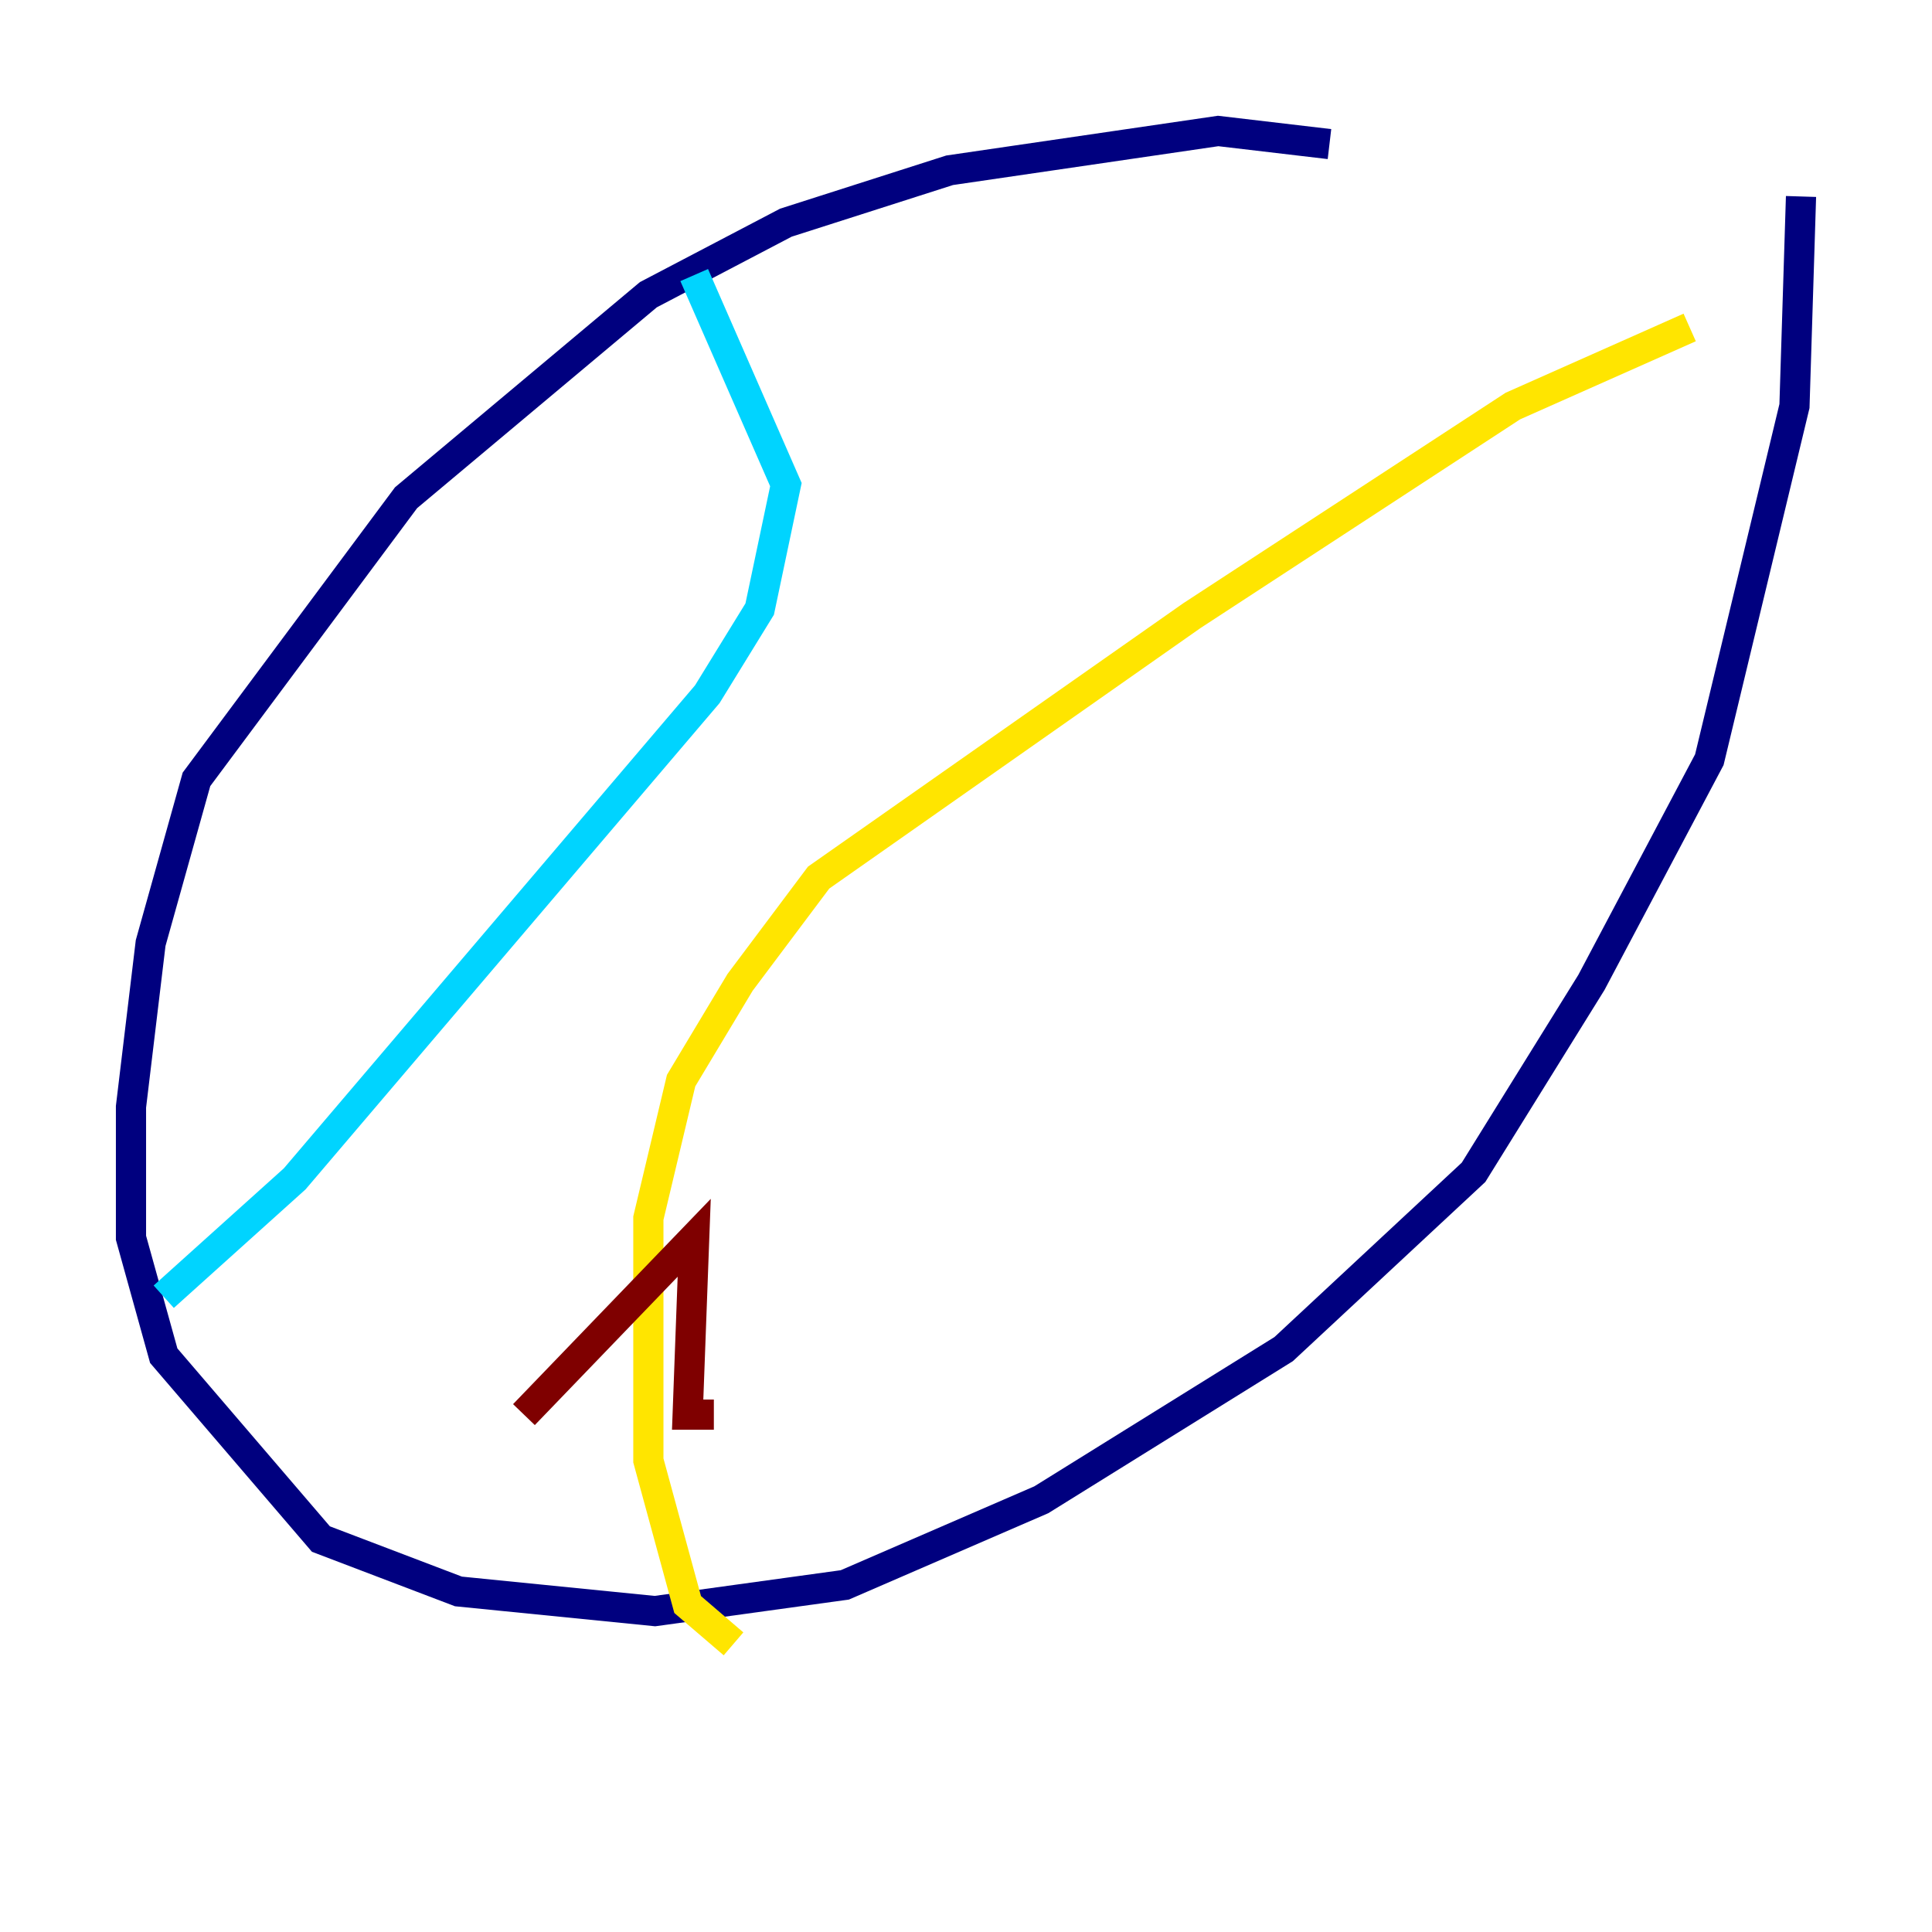 <?xml version="1.0" encoding="utf-8" ?>
<svg baseProfile="tiny" height="128" version="1.2" viewBox="0,0,128,128" width="128" xmlns="http://www.w3.org/2000/svg" xmlns:ev="http://www.w3.org/2001/xml-events" xmlns:xlink="http://www.w3.org/1999/xlink"><defs /><polyline fill="none" points="88.081,9.546 80.705,8.678 62.915,11.281 52.068,14.752 42.956,19.525 26.902,32.976 13.017,51.634 9.98,62.481 8.678,73.329 8.678,82.007 10.848,89.817 21.261,101.966 30.373,105.437 43.39,106.739 55.973,105.003 68.99,99.363 85.044,89.383 97.627,77.668 105.437,65.085 113.248,50.332 118.888,26.902 119.322,13.017" stroke="#00007f" stroke-width="2" /><polyline fill="none" points="45.993,18.224 52.068,32.108 50.332,40.352 46.861,45.993 19.525,78.102 10.848,85.912" stroke="#00d4ff" stroke-width="2" /><polyline fill="none" points="111.946,21.695 100.231,26.902 78.969,40.786 54.237,58.142 49.031,65.085 45.125,71.593 42.956,80.705 42.956,96.759 45.559,106.305 48.597,108.909" stroke="#ffe500" stroke-width="2" /><polyline fill="none" points="34.712,93.722 45.993,82.007 45.559,93.722 47.295,93.722" stroke="#7f0000" stroke-width="2" /></svg>